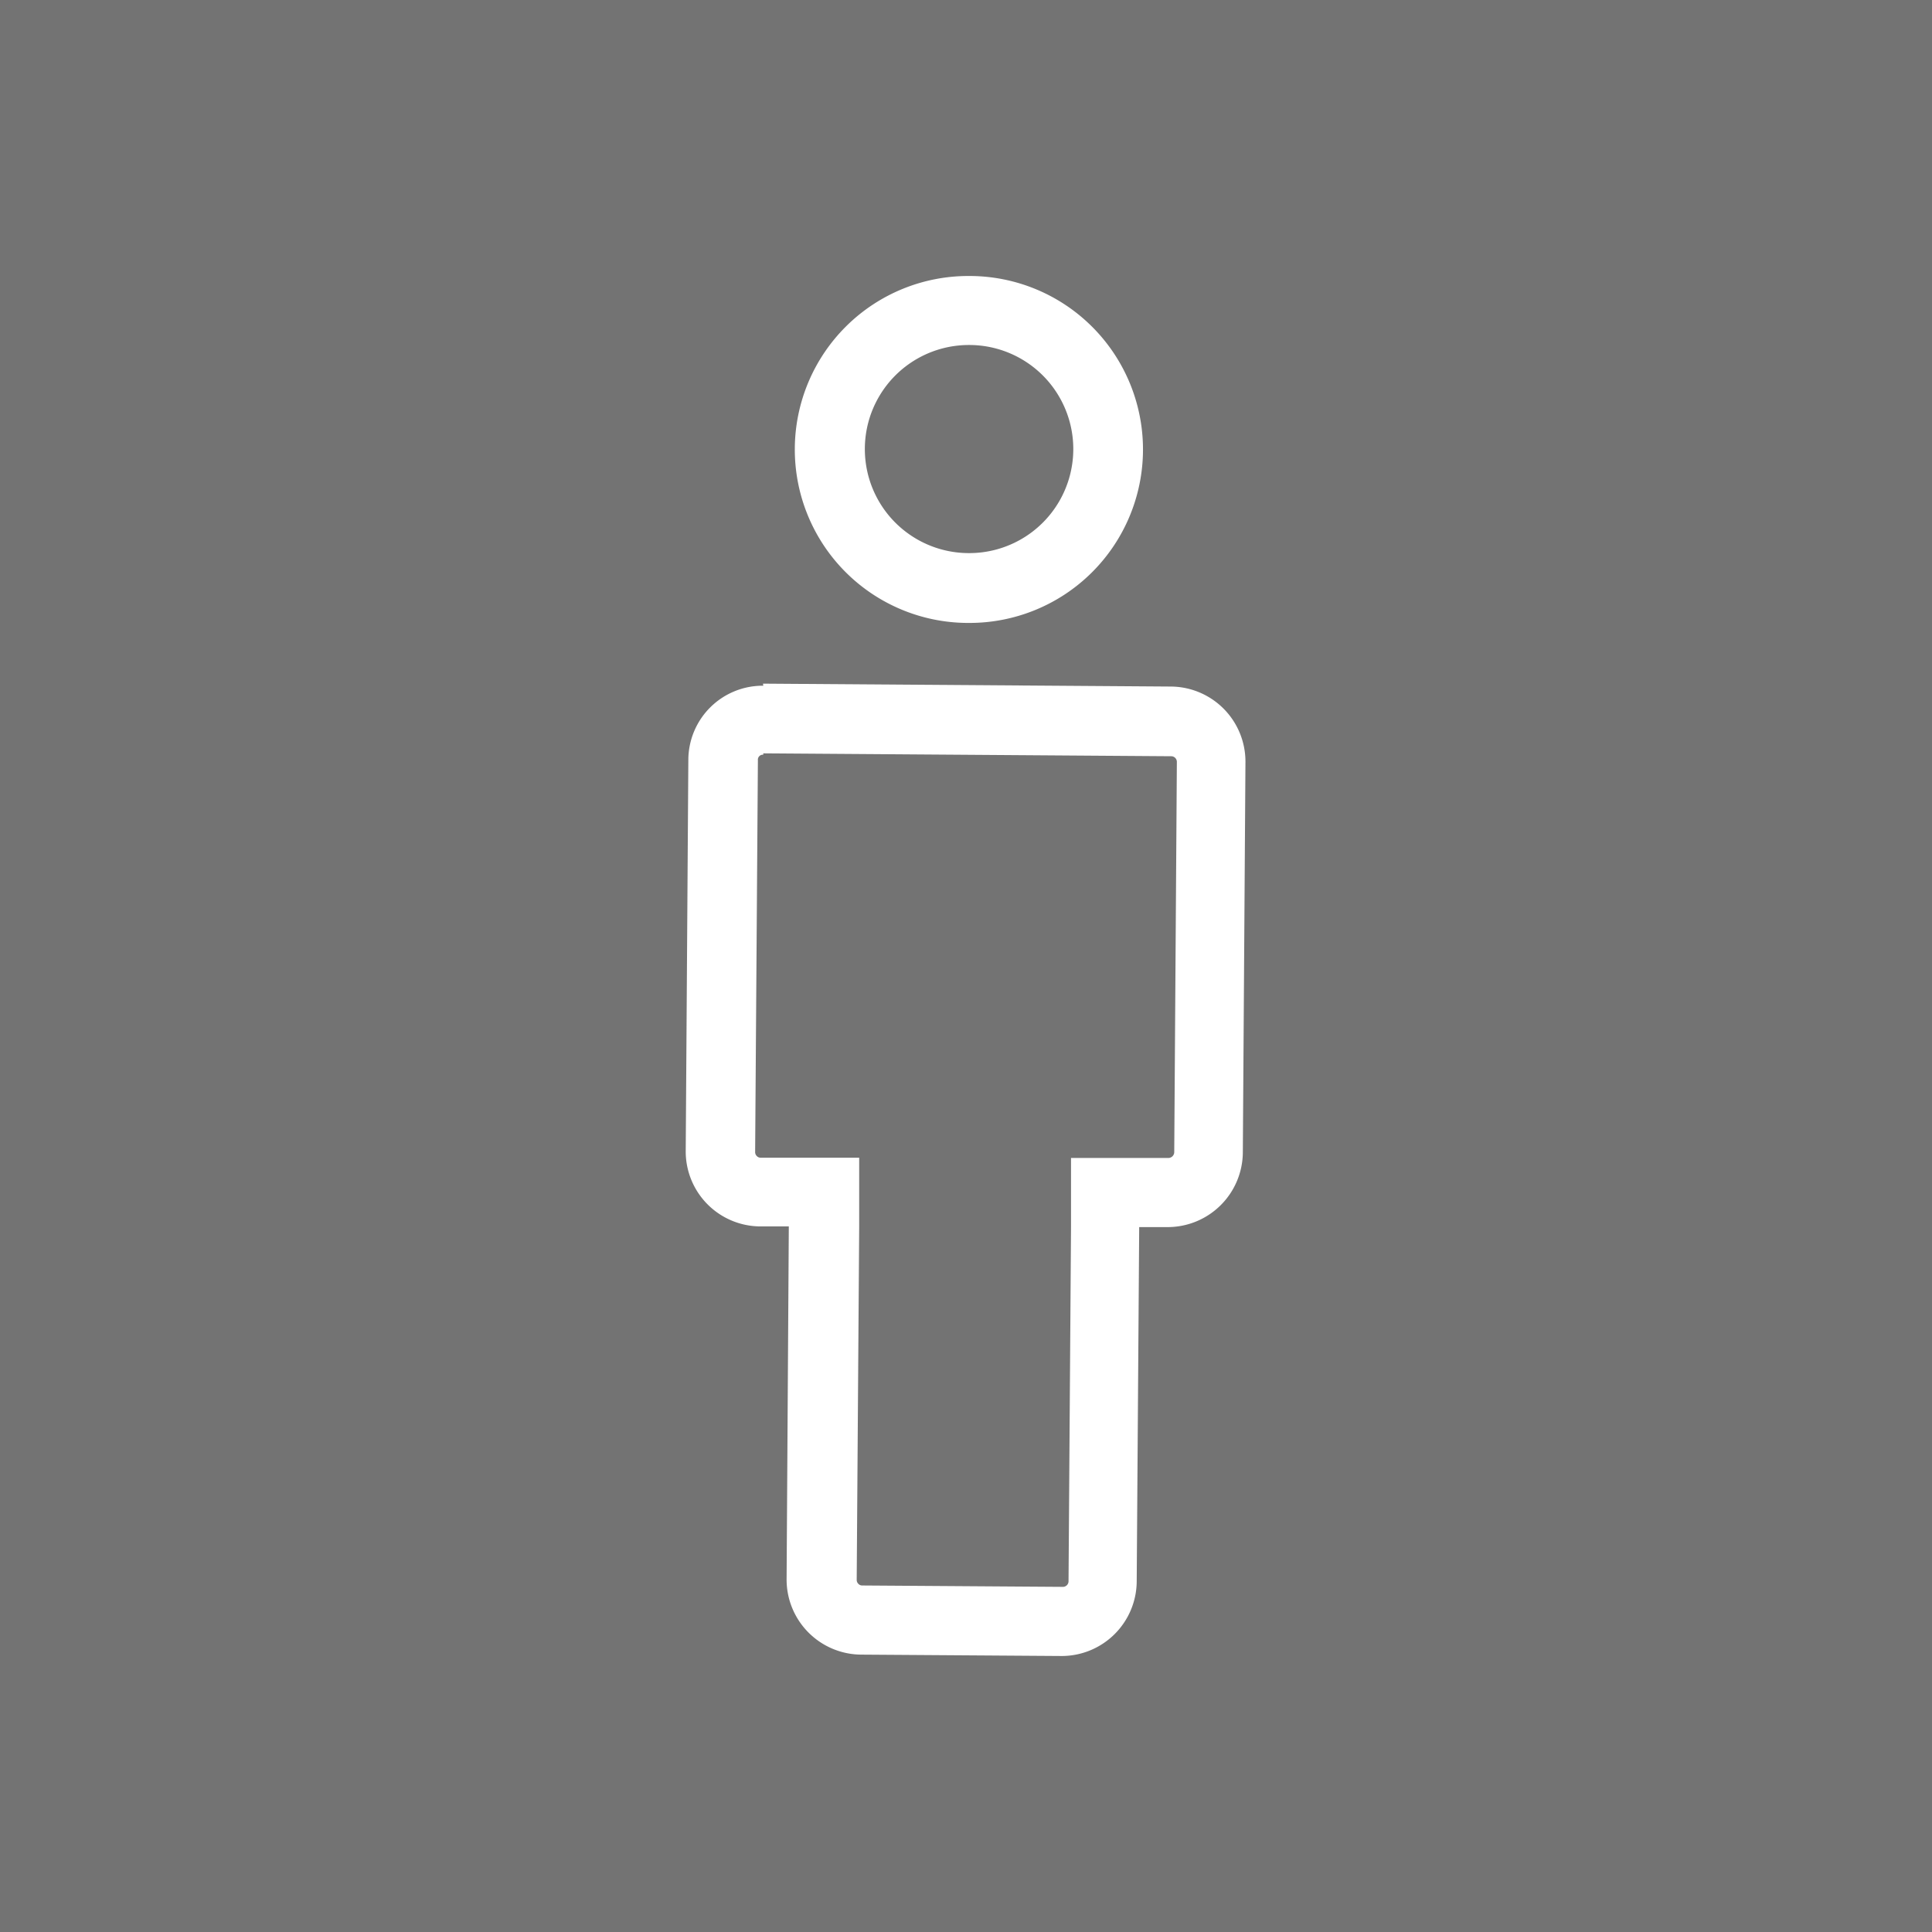 <svg id="Layer_1" data-name="Layer 1" xmlns="http://www.w3.org/2000/svg" viewBox="0 0 140 140"><rect x="0" y="0" width="140" height="140" fill="#808080" stroke="none"/><defs><style>.cls-1{opacity:0.1;}.cls-2{fill:#fff;}</style></defs><title>VoG</title><rect class="cls-1" x="-499" y="-18" width="657" height="483"/><path class="cls-2" d="M55.31,54.59h0l29.58.21a.41.41,0,0,1,.39.4l-.19,28.31a.43.43,0,0,1-.4.4l-2.08,0-5,0,0,5-.18,25.68a.41.41,0,0,1-.39.4l-14.57-.1a.37.37,0,0,1-.27-.12.39.39,0,0,1-.12-.28l.18-25.6,0-5-5,0H55.11a.36.36,0,0,1-.27-.12.39.39,0,0,1-.12-.28l.2-28.4a.36.36,0,0,1,.39-.4m0-5A5.39,5.39,0,0,0,49.88,55l-.19,28.41a5.43,5.43,0,0,0,5.38,5.46h2.09L57,114.43a5.44,5.44,0,0,0,5.38,5.47l14.57.1h0a5.44,5.44,0,0,0,5.42-5.39l.18-25.69,2.08,0h0a5.45,5.45,0,0,0,5.43-5.39l.19-28.31a5.44,5.44,0,0,0-5.39-5.47l-29.57-.21Z"/><path class="cls-2" d="M70.21,25h.05a7.54,7.54,0,0,1-.05,15.08h0a7.54,7.54,0,0,1,0-15.08m0-5a12.57,12.57,0,0,0-.09,25.14h.09A12.57,12.57,0,0,0,70.3,20Z"/></svg>